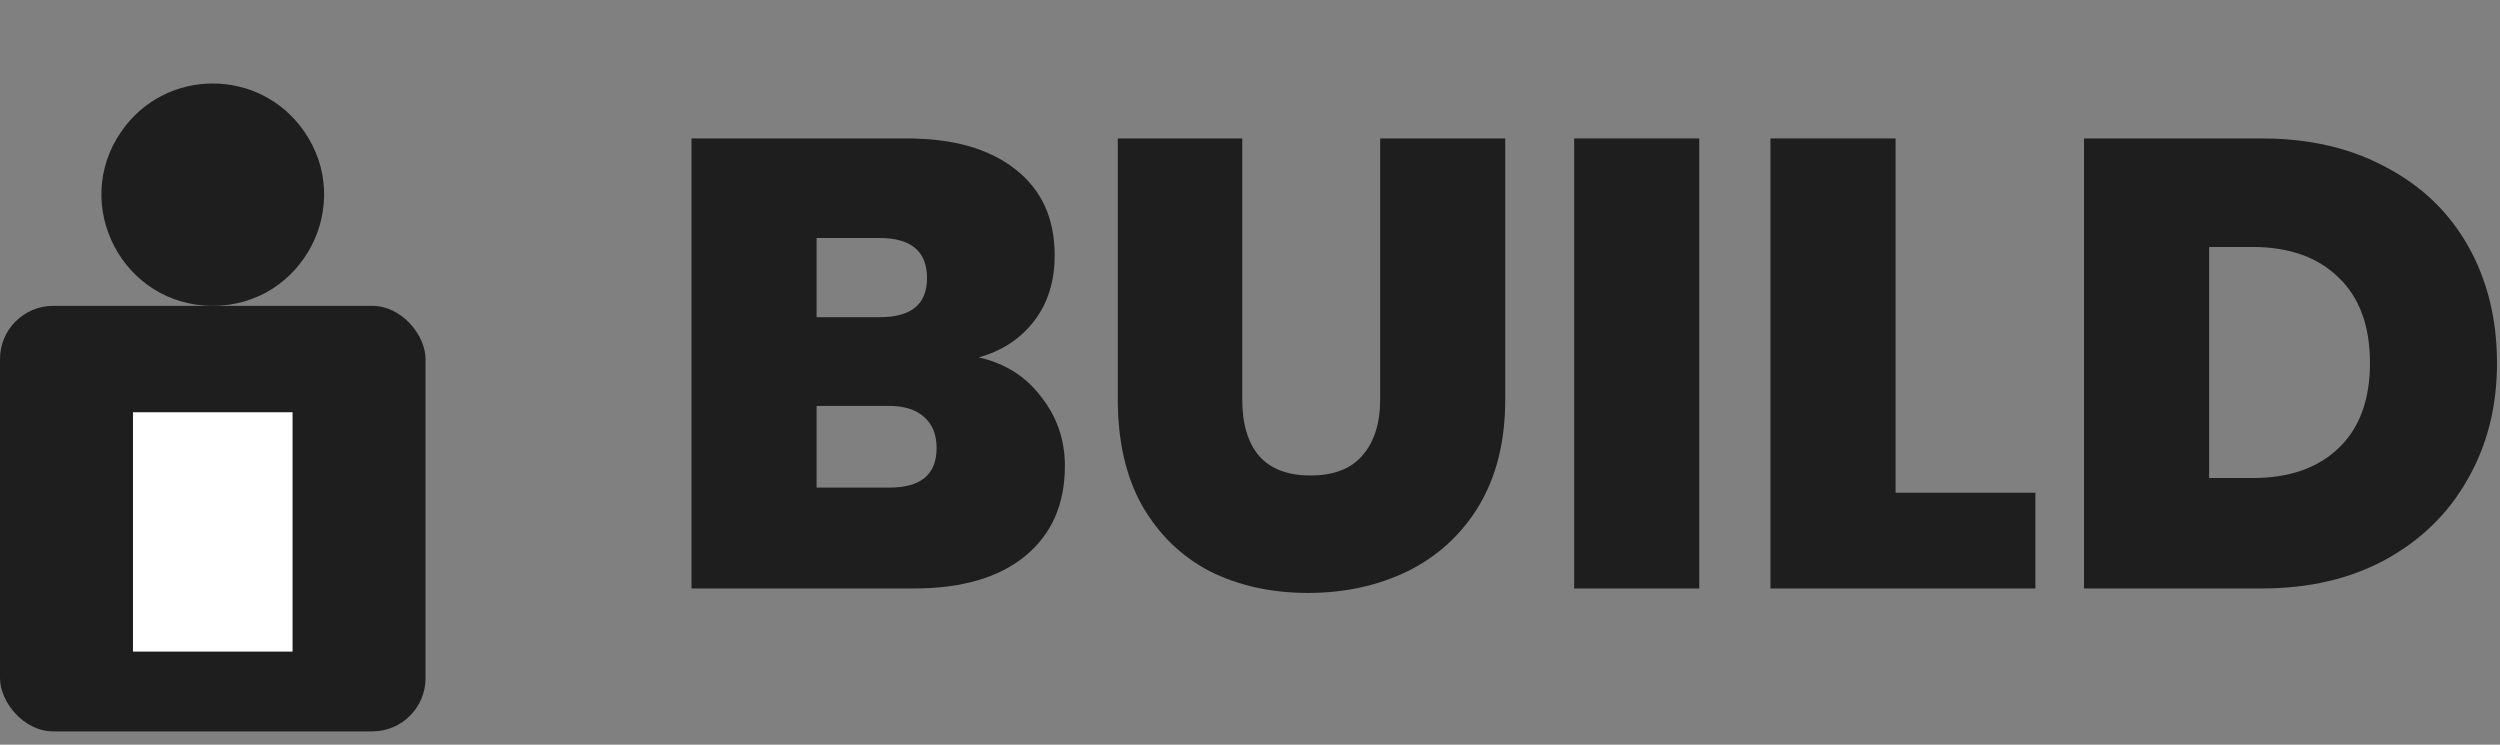 <svg width="94" height="28" viewBox="0 0 94 28" fill="none" xmlns="http://www.w3.org/2000/svg">
<rect x="0" y="0" width="94" height="28" fill="#808080" stroke="none"/>
<rect y="11.5" width="16" height="16" rx="2" fill="#1E1E1E"/>
<rect x="5" y="15.5" width="6" height="9" fill="white"/>
<path d="M4.569 4.933C6.232 2.542 9.768 2.542 11.431 4.933C13.36 7.704 11.376 11.5 8 11.5C4.624 11.5 2.64 7.704 4.569 4.933Z" fill="#1E1E1E"/>
<path d="M85.055 5.206C86.831 5.206 88.383 5.566 89.711 6.286C91.055 6.99 92.087 7.982 92.807 9.262C93.527 10.542 93.887 12.006 93.887 13.654C93.887 15.286 93.519 16.742 92.783 18.022C92.063 19.302 91.031 20.31 89.687 21.046C88.359 21.766 86.815 22.126 85.055 22.126H78.359V5.206H85.055ZM84.695 17.974C86.071 17.974 87.151 17.598 87.935 16.846C88.719 16.094 89.111 15.03 89.111 13.654C89.111 12.262 88.719 11.19 87.935 10.438C87.151 9.67 86.071 9.286 84.695 9.286H83.063V17.974H84.695Z" fill="#1E1E1E"/>
<path d="M71.274 18.526H76.53V22.126H66.57V5.206H71.274V18.526Z" fill="#1E1E1E"/>
<path d="M63.892 5.206V22.126H59.188V5.206H63.892Z" fill="#1E1E1E"/>
<path d="M46.709 5.206V15.022C46.709 15.934 46.917 16.638 47.334 17.134C47.766 17.63 48.413 17.878 49.278 17.878C50.142 17.878 50.789 17.63 51.221 17.134C51.669 16.622 51.894 15.918 51.894 15.022V5.206H56.597V15.022C56.597 16.574 56.27 17.902 55.614 19.006C54.958 20.094 54.062 20.918 52.925 21.478C51.806 22.022 50.557 22.294 49.181 22.294C47.806 22.294 46.574 22.022 45.486 21.478C44.413 20.918 43.566 20.094 42.941 19.006C42.334 17.918 42.029 16.59 42.029 15.022V5.206H46.709Z" fill="#1E1E1E"/>
<path d="M36.8 13.438C37.792 13.662 38.576 14.158 39.152 14.926C39.744 15.678 40.04 16.542 40.04 17.518C40.04 18.958 39.544 20.086 38.552 20.902C37.56 21.718 36.168 22.126 34.376 22.126H26V5.206H34.112C35.84 5.206 37.192 5.59 38.168 6.358C39.16 7.126 39.656 8.206 39.656 9.598C39.656 10.59 39.392 11.422 38.864 12.094C38.352 12.75 37.664 13.198 36.8 13.438ZM30.704 11.926H33.08C34.264 11.926 34.856 11.438 34.856 10.462C34.856 9.454 34.264 8.95 33.08 8.95H30.704V11.926ZM33.44 18.334C34.624 18.334 35.216 17.838 35.216 16.846C35.216 16.334 35.056 15.942 34.736 15.67C34.432 15.398 33.992 15.262 33.416 15.262H30.704V18.334H33.44Z" fill="#1E1E1E"/>
</svg>
